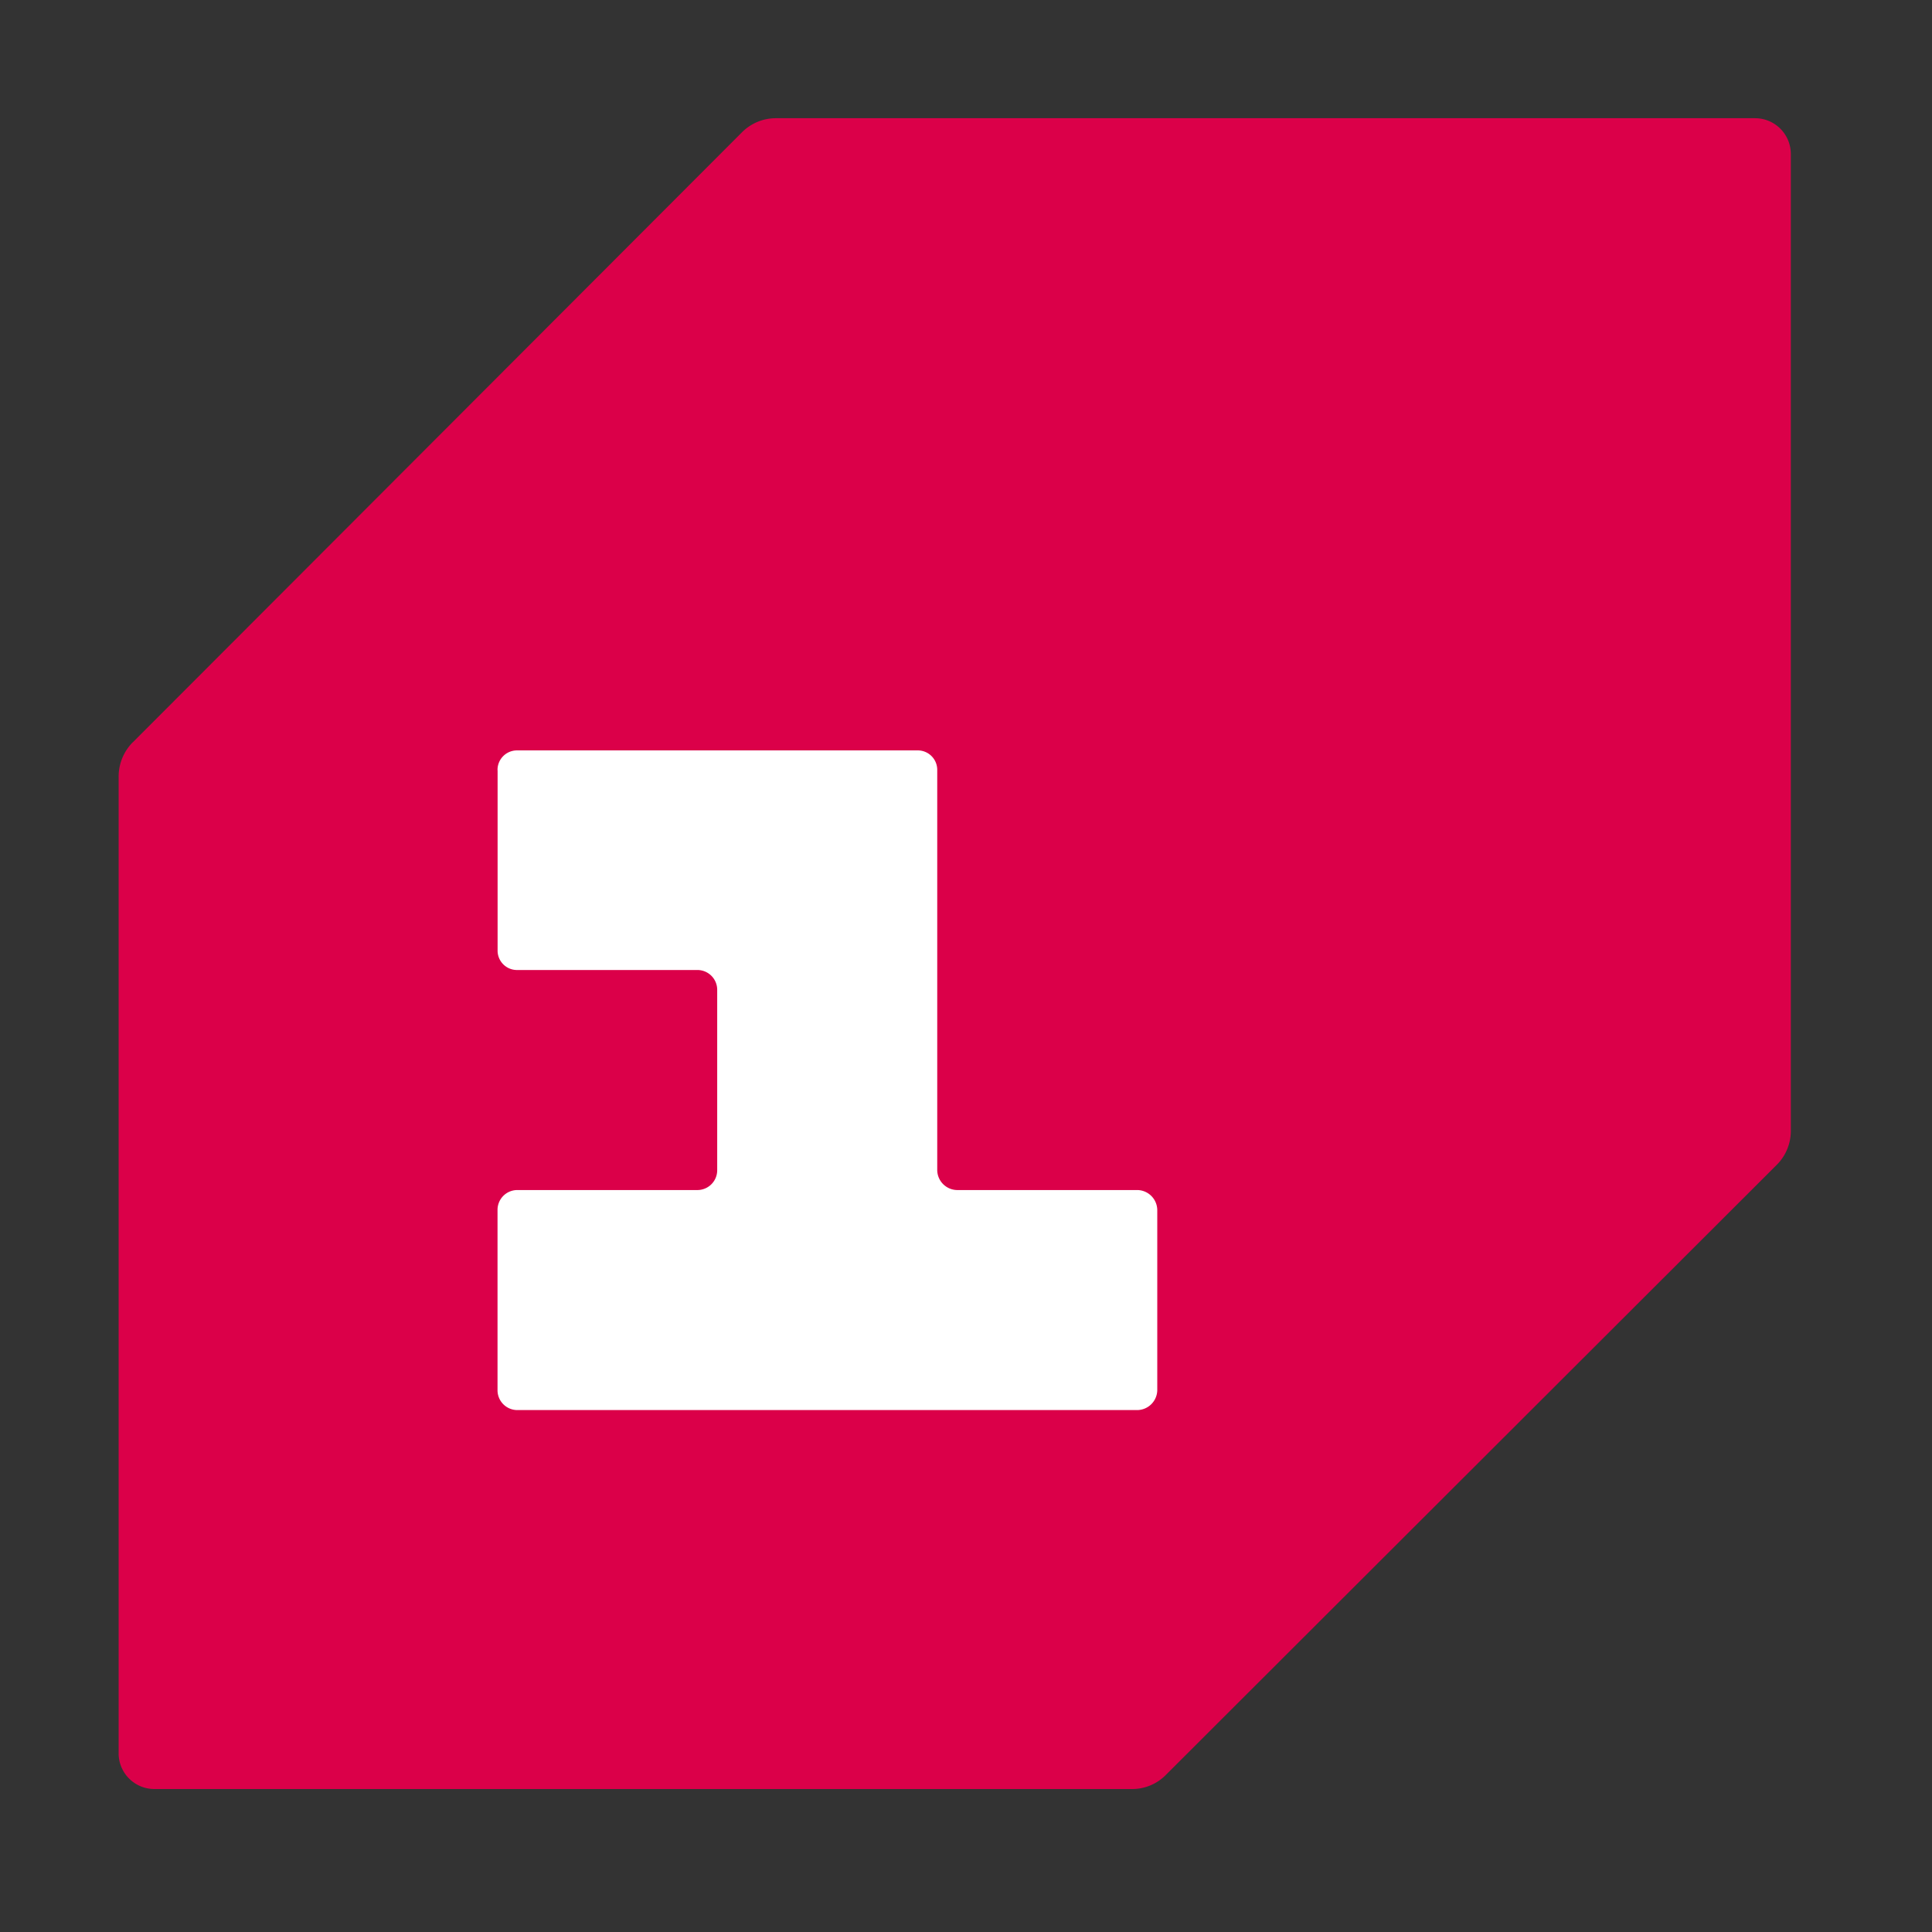 <svg width="27" height="27" fill="none" xmlns="http://www.w3.org/2000/svg"><rect width="100%" height="100%" fill="#333333" stroke="none"/><path d="m1.857 10.373 8.51-8.522a.668.668 0 0 1 .475-.199h13.685a.5.5 0 0 1 .5.5v13.655a.668.668 0 0 1-.2.475l-8.539 8.528a.66.66 0 0 1-.475.192H2.158a.5.5 0 0 1-.5-.481V10.848a.68.68 0 0 1 .199-.476Z" fill="#DB0049"/><path d="M10.03 13.556h-.007v.012h.007v-.012Z" fill="#fff"/><path d="M6.954 10.764v2.515a.271.271 0 0 0 .277.277h2.522a.277.277 0 0 1 .27.277v2.522a.277.277 0 0 1-.27.276H7.23a.277.277 0 0 0-.277.277v2.522a.277.277 0 0 0 .277.276h8.666a.283.283 0 0 0 .277-.276v-2.522a.283.283 0 0 0-.277-.277h-2.522a.282.282 0 0 1-.276-.276v-5.591a.272.272 0 0 0-.277-.277H7.23a.272.272 0 0 0-.277.277Z" fill="#fff"/></svg>
